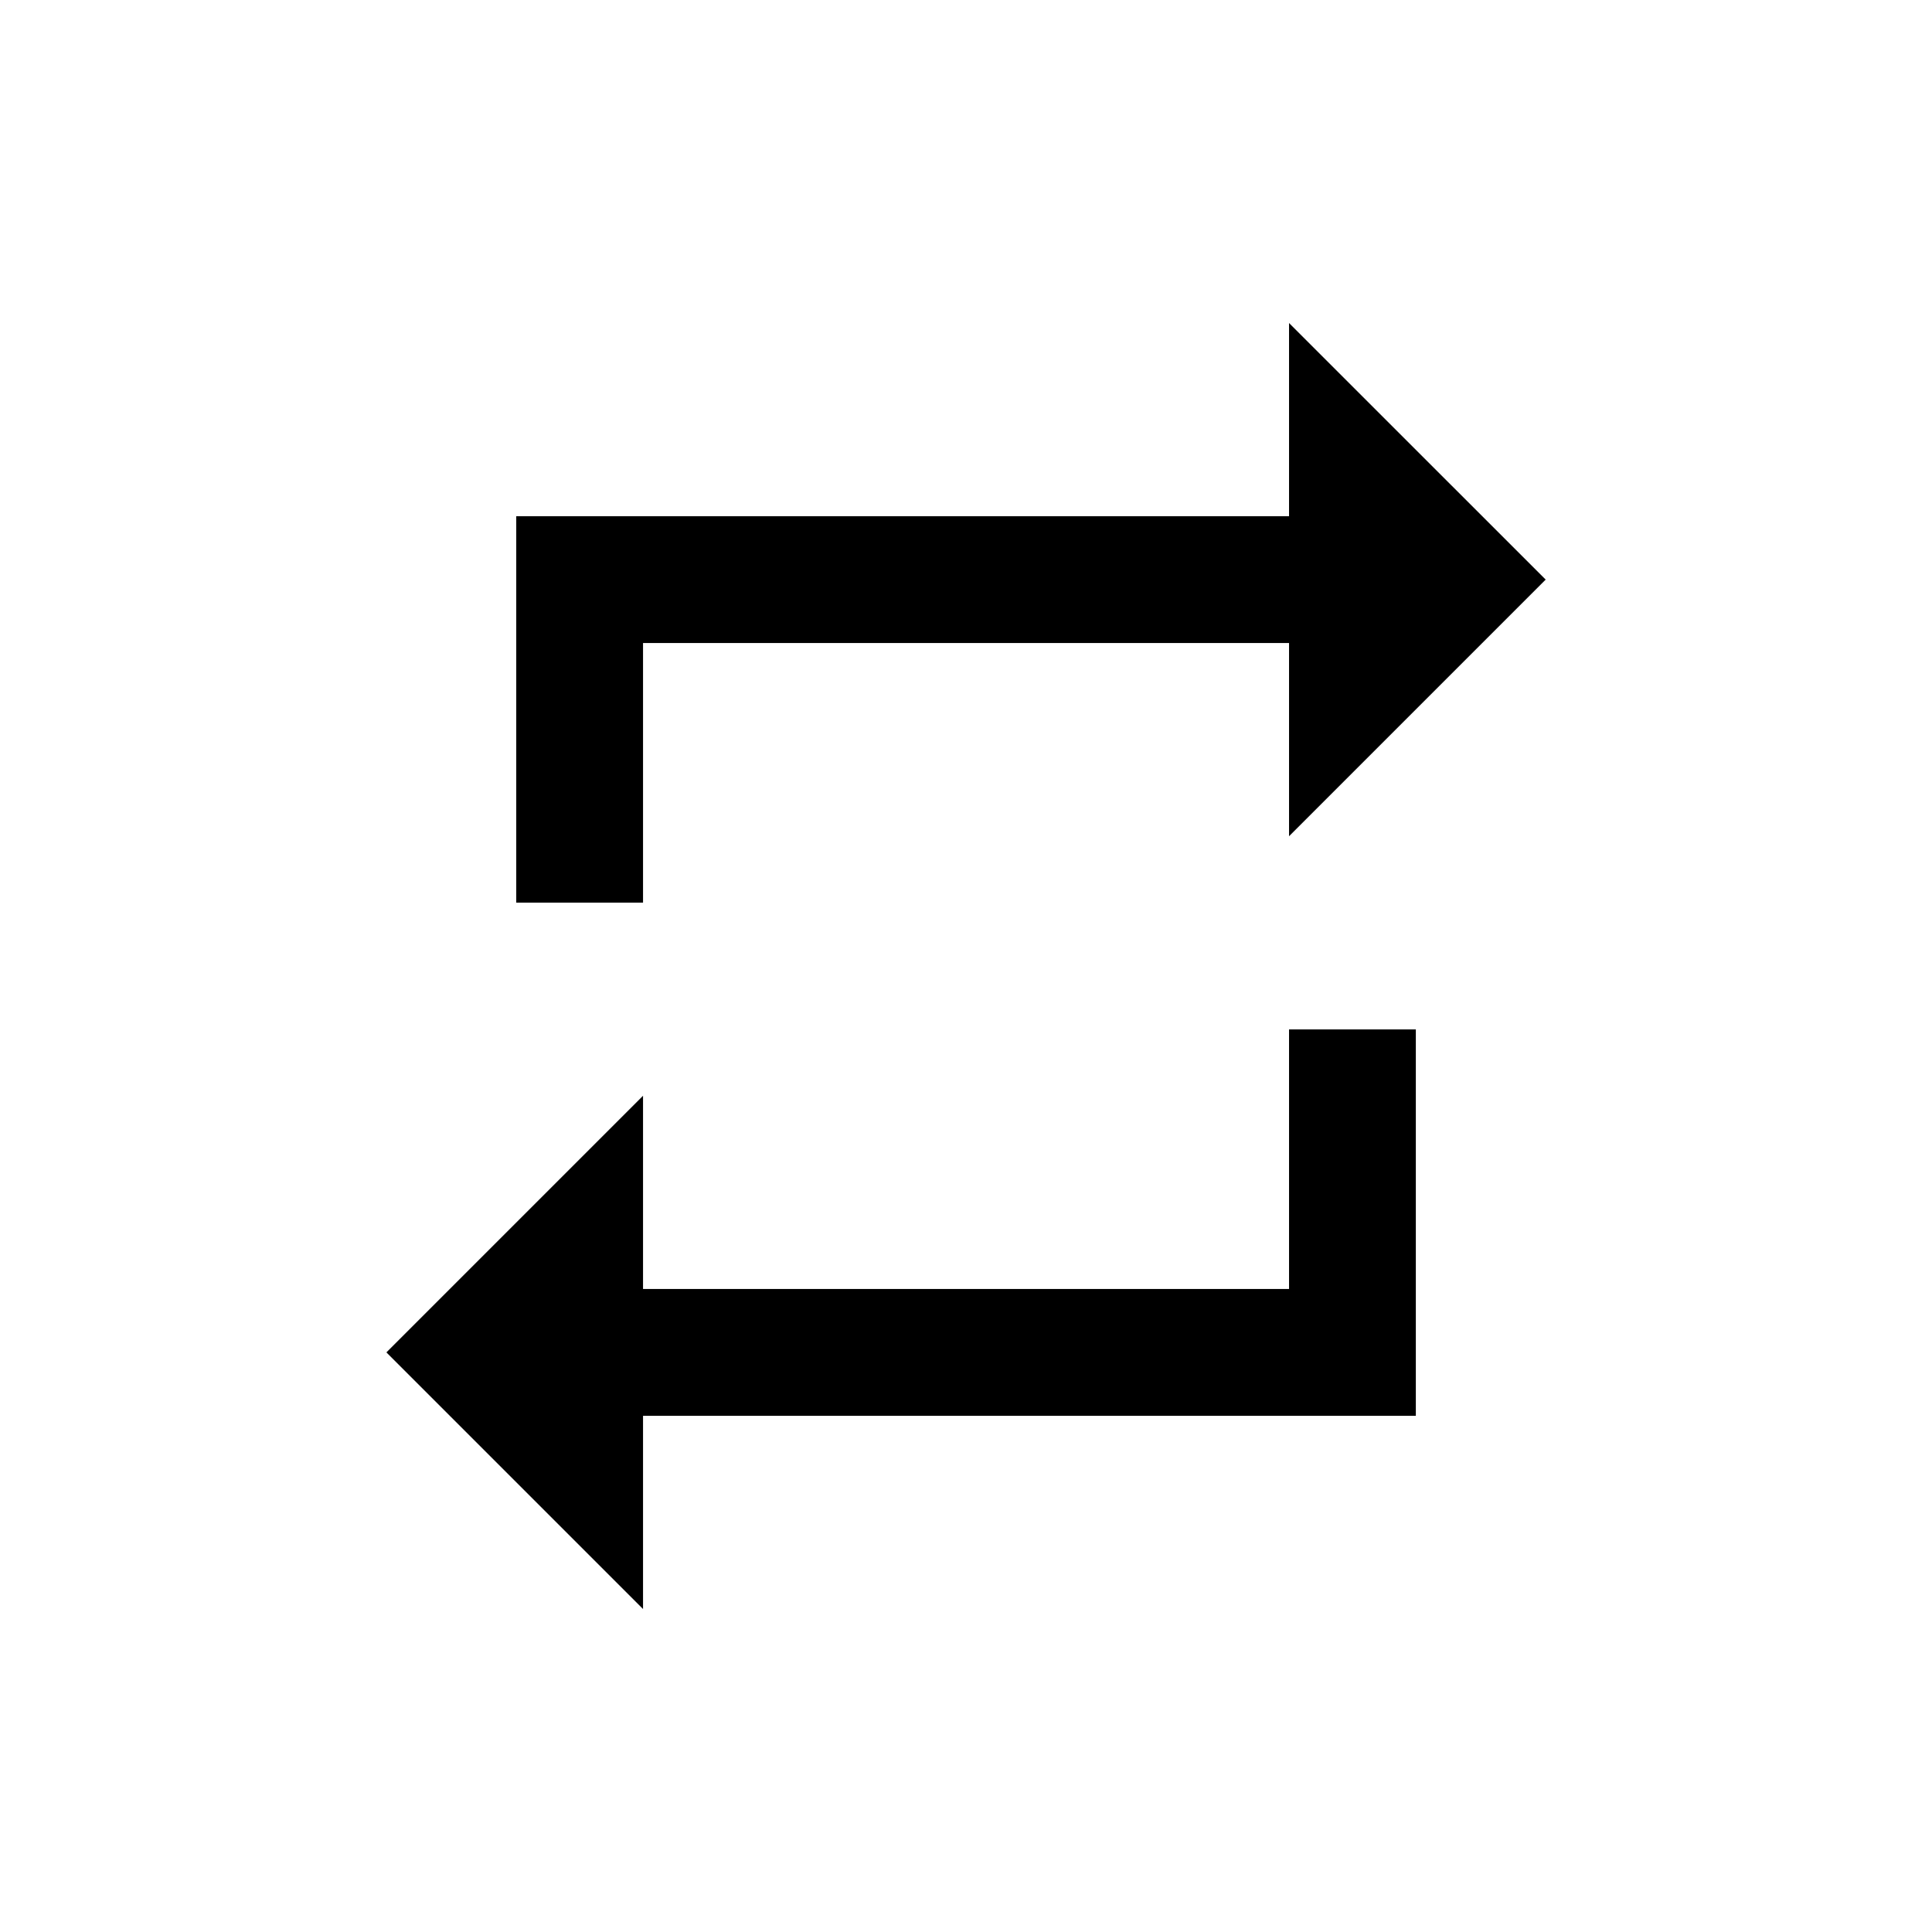 <!-- Generated by IcoMoon.io -->
<svg version="1.1" xmlns="http://www.w3.org/2000/svg" width="24" height="24" viewBox="0 0 24 24">
<title>repeat</title>
<path d="M16.013 16.013v-3.225h1.575v4.8h-9.6v2.4l-3.188-3.188 3.188-3.188v2.4h8.025zM7.988 7.988v3.225h-1.575v-4.8h9.6v-2.4l3.188 3.187-3.188 3.188v-2.4h-8.025z"></path>
</svg>
